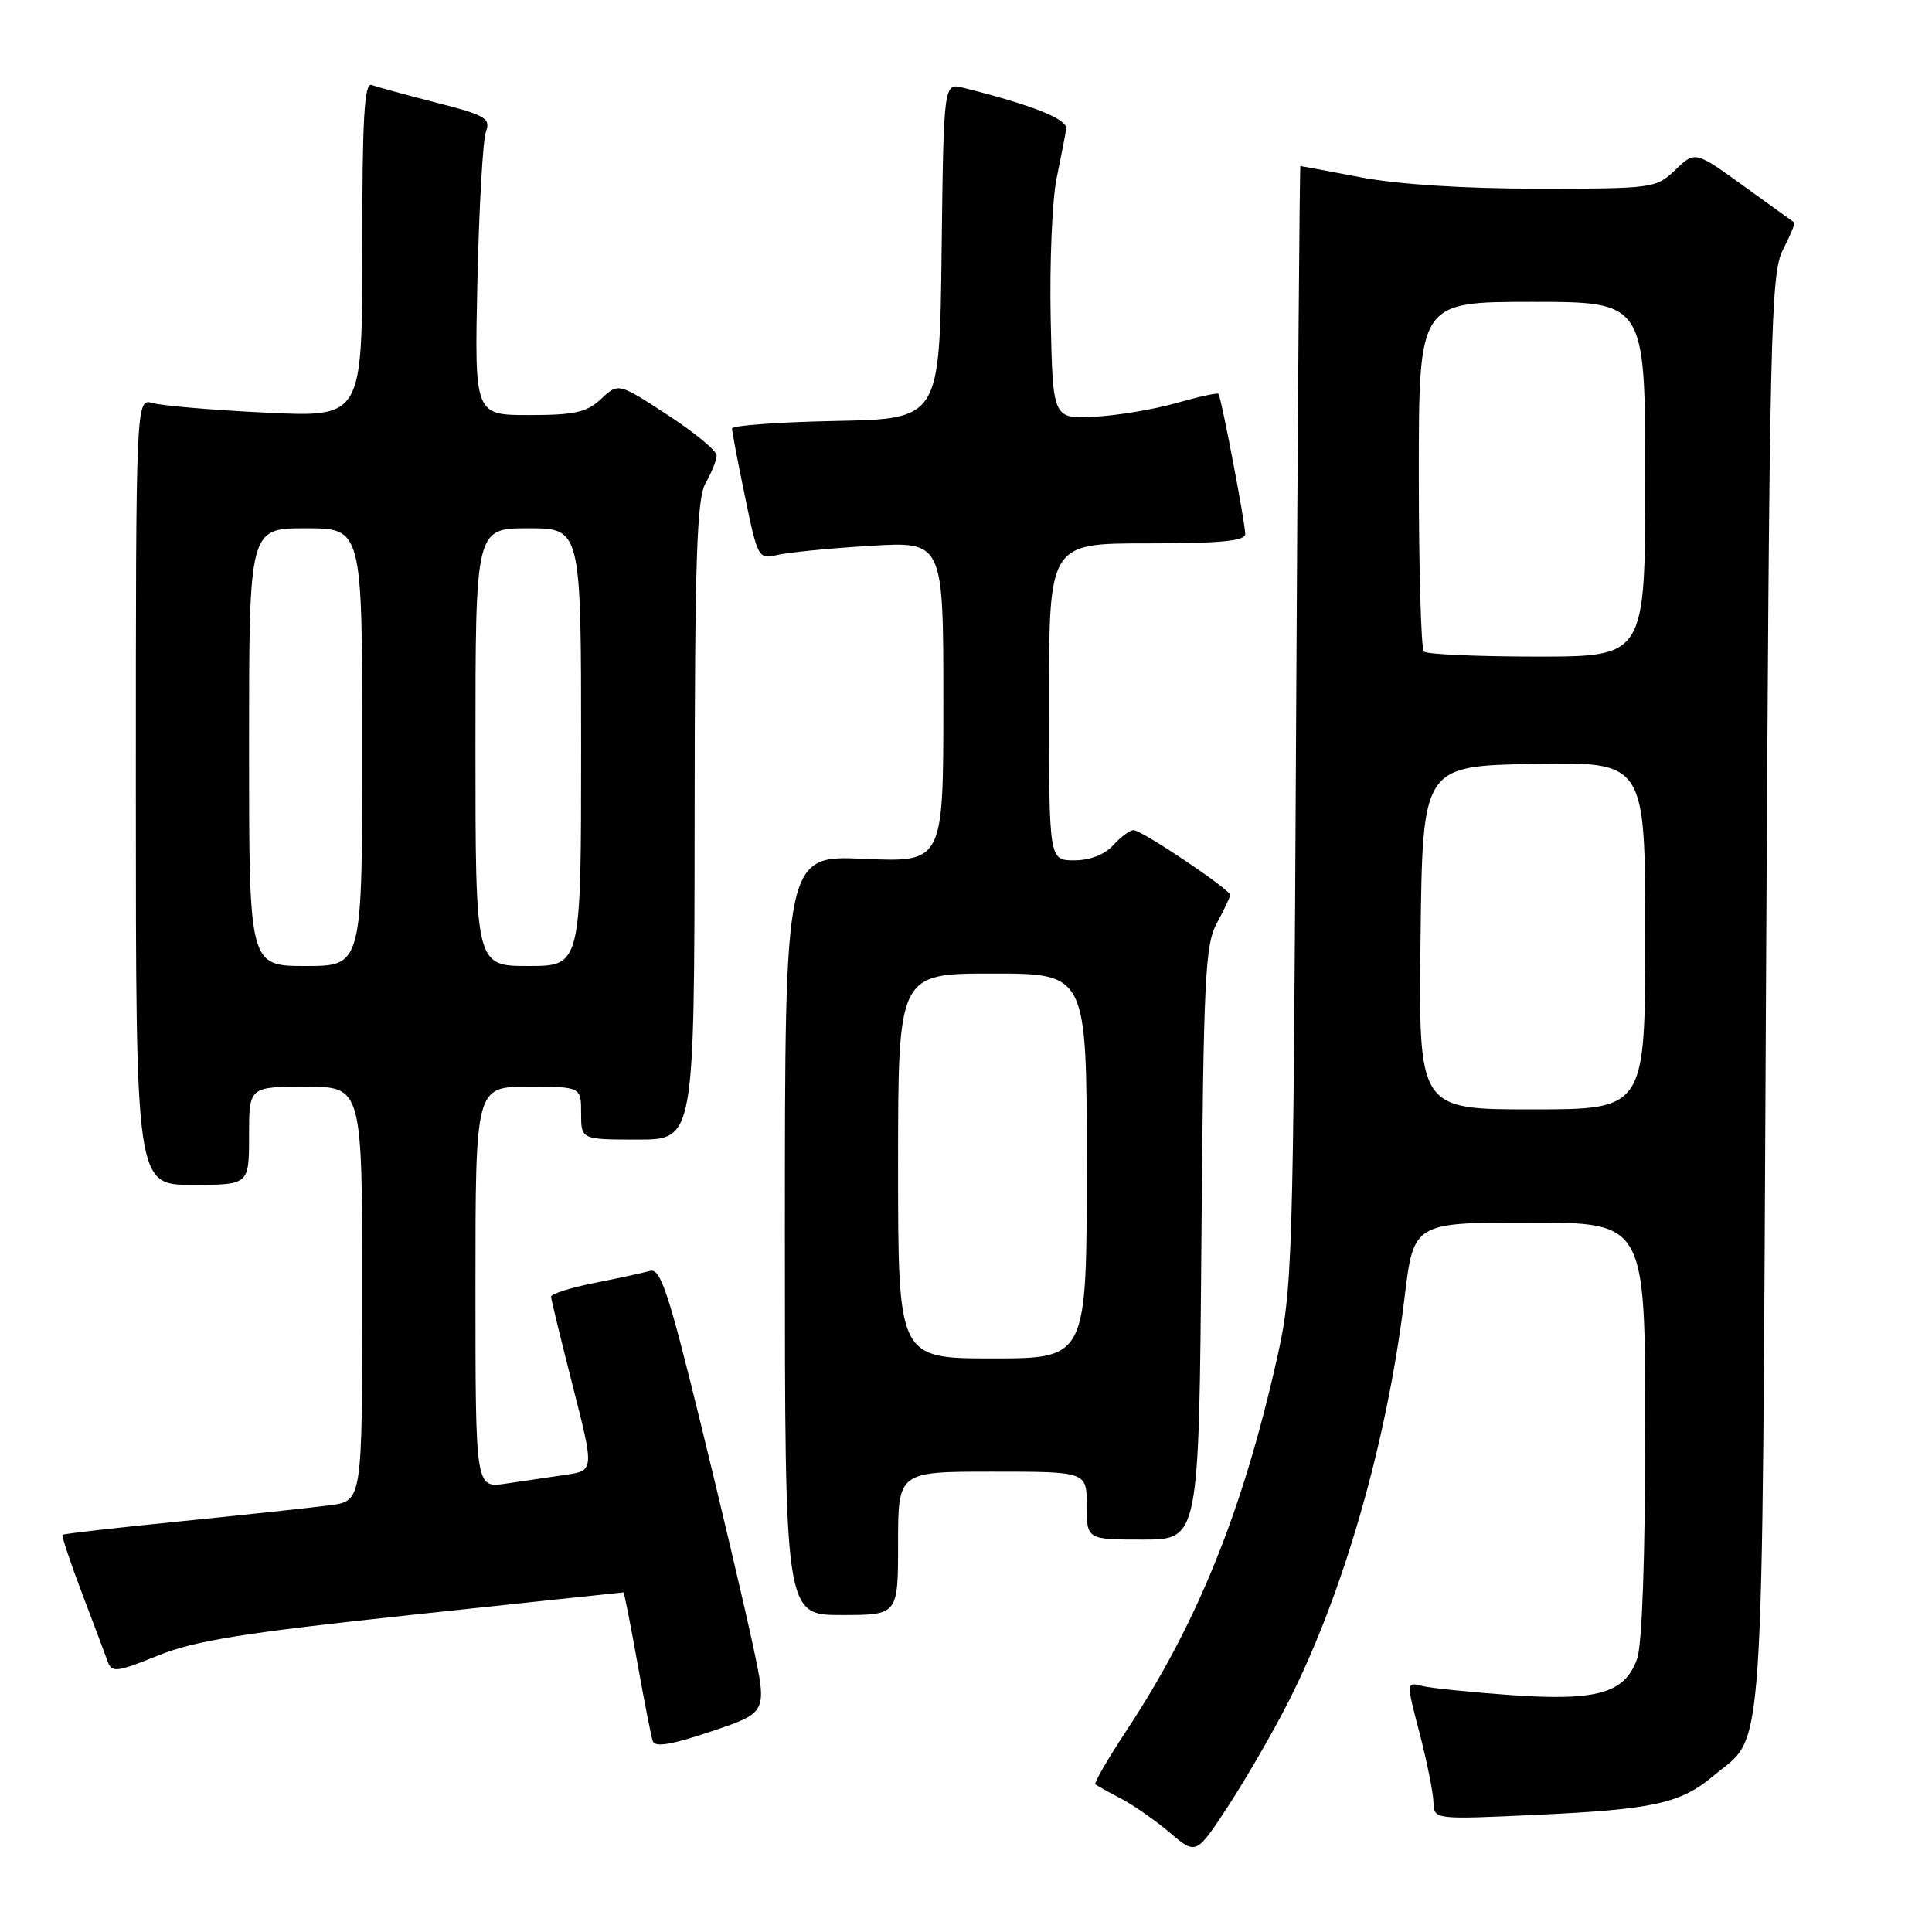 <?xml version="1.0" encoding="UTF-8" standalone="no"?>
<!DOCTYPE svg PUBLIC "-//W3C//DTD SVG 1.1//EN" "http://www.w3.org/Graphics/SVG/1.1/DTD/svg11.dtd" >
<svg xmlns="http://www.w3.org/2000/svg" xmlns:xlink="http://www.w3.org/1999/xlink" version="1.1" viewBox="0 0 256 256">
 <g >
 <path fill="currentColor"
d=" M 170.72 225.50 C 178.02 211.12 183.79 191.06 186.10 172.02 C 187.31 162.00 187.31 162.00 202.65 162.00 C 218.00 162.00 218.00 162.00 218.00 189.35 C 218.00 206.12 217.59 217.88 216.94 219.76 C 215.33 224.36 211.70 225.41 200.23 224.61 C 194.91 224.23 189.61 223.69 188.45 223.40 C 186.33 222.87 186.33 222.87 188.11 229.68 C 189.08 233.43 189.91 237.54 189.94 238.80 C 190.00 241.11 190.00 241.11 203.75 240.47 C 219.13 239.75 222.71 238.96 227.06 235.29 C 233.92 229.52 233.45 236.60 234.00 131.50 C 234.46 43.48 234.63 36.25 236.25 33.09 C 237.22 31.21 237.89 29.59 237.75 29.48 C 237.61 29.38 234.60 27.20 231.05 24.65 C 224.61 20.00 224.61 20.00 222.00 22.50 C 219.44 24.95 219.07 25.00 203.78 25.00 C 194.06 25.00 185.22 24.43 180.34 23.50 C 176.03 22.68 172.42 22.00 172.31 22.00 C 172.21 22.00 171.95 55.41 171.74 96.25 C 171.36 168.14 171.28 170.81 169.17 180.18 C 164.64 200.27 158.61 215.18 149.27 229.30 C 146.80 233.05 144.94 236.25 145.14 236.43 C 145.34 236.60 146.85 237.45 148.50 238.30 C 150.15 239.15 153.07 241.20 155.00 242.83 C 158.50 245.81 158.50 245.81 162.84 239.16 C 165.22 235.50 168.77 229.35 170.72 225.50 Z  M 99.81 218.22 C 98.79 213.42 95.67 200.15 92.87 188.72 C 88.60 171.28 87.52 168.01 86.14 168.40 C 85.24 168.65 81.91 169.38 78.75 170.00 C 75.59 170.63 73.01 171.45 73.02 171.82 C 73.03 172.19 74.33 177.53 75.90 183.68 C 78.75 194.87 78.75 194.87 74.87 195.43 C 72.74 195.74 69.20 196.26 67.00 196.59 C 63.00 197.18 63.00 197.18 63.00 170.59 C 63.00 144.00 63.00 144.00 70.00 144.00 C 77.00 144.00 77.00 144.00 77.00 147.50 C 77.00 151.00 77.00 151.00 84.50 151.00 C 92.00 151.00 92.00 151.00 92.04 108.75 C 92.06 74.01 92.32 66.06 93.50 64.00 C 94.29 62.62 94.95 60.99 94.96 60.37 C 94.98 59.74 92.06 57.32 88.46 54.98 C 81.93 50.72 81.93 50.72 79.65 52.86 C 77.75 54.64 76.15 55.00 70.12 55.00 C 62.87 55.00 62.87 55.00 63.26 37.25 C 63.48 27.49 63.98 18.59 64.38 17.49 C 65.04 15.67 64.38 15.28 57.81 13.60 C 53.79 12.57 49.94 11.51 49.25 11.26 C 48.27 10.89 48.00 15.65 48.00 33.04 C 48.00 55.30 48.00 55.30 35.25 54.68 C 28.24 54.34 21.49 53.77 20.25 53.41 C 18.00 52.77 18.00 52.77 18.00 104.88 C 18.00 157.00 18.00 157.00 25.50 157.00 C 33.00 157.00 33.00 157.00 33.00 150.50 C 33.00 144.00 33.00 144.00 40.50 144.00 C 48.00 144.00 48.00 144.00 48.00 171.44 C 48.00 198.88 48.00 198.88 43.75 199.45 C 41.41 199.76 32.54 200.71 24.03 201.57 C 15.51 202.42 8.43 203.23 8.29 203.37 C 8.15 203.52 9.30 206.98 10.85 211.07 C 12.41 215.15 13.94 219.25 14.27 220.16 C 14.81 221.66 15.46 221.58 20.94 219.37 C 25.86 217.38 32.26 216.36 54.72 213.96 C 69.96 212.33 82.51 211.00 82.61 211.00 C 82.71 211.00 83.53 215.16 84.44 220.25 C 85.35 225.34 86.27 230.04 86.49 230.70 C 86.78 231.56 88.97 231.20 94.28 229.41 C 101.66 226.93 101.66 226.93 99.81 218.22 Z  M 119.00 204.50 C 119.00 195.00 119.00 195.00 131.50 195.00 C 144.00 195.00 144.00 195.00 144.00 199.50 C 144.00 204.00 144.00 204.00 151.44 204.00 C 158.87 204.00 158.87 204.00 159.19 164.75 C 159.47 129.62 159.68 125.16 161.25 122.30 C 162.21 120.54 163.00 118.87 163.00 118.59 C 163.00 117.86 151.29 110.00 150.21 110.00 C 149.71 110.00 148.50 110.90 147.50 112.00 C 146.38 113.24 144.42 114.00 142.35 114.00 C 139.00 114.00 139.00 114.00 139.00 93.00 C 139.00 72.00 139.00 72.00 152.00 72.00 C 161.73 72.00 165.00 71.69 165.00 70.75 C 165.00 69.31 161.82 52.66 161.46 52.19 C 161.32 52.02 158.80 52.57 155.86 53.41 C 152.91 54.25 148.03 55.07 145.00 55.22 C 139.50 55.50 139.50 55.50 139.22 42.16 C 139.07 34.83 139.42 26.50 140.00 23.66 C 140.58 20.82 141.16 17.86 141.28 17.08 C 141.48 15.79 136.86 13.94 127.65 11.63 C 125.04 10.97 125.04 10.97 124.77 33.24 C 124.50 55.50 124.50 55.50 110.75 55.78 C 103.19 55.93 97.00 56.38 97.00 56.78 C 96.99 57.18 97.77 61.25 98.72 65.82 C 100.39 73.92 100.51 74.13 102.97 73.54 C 104.36 73.20 109.89 72.65 115.25 72.33 C 125.00 71.73 125.00 71.73 125.00 93.00 C 125.00 114.26 125.00 114.26 114.50 113.80 C 104.00 113.33 104.00 113.33 104.00 163.66 C 104.00 214.00 104.00 214.00 111.50 214.00 C 119.00 214.00 119.00 214.00 119.00 204.50 Z  M 188.23 124.25 C 188.50 101.50 188.50 101.50 203.25 101.22 C 218.00 100.95 218.00 100.95 218.00 123.97 C 218.00 147.00 218.00 147.00 202.98 147.00 C 187.96 147.00 187.96 147.00 188.23 124.25 Z  M 188.67 86.33 C 188.30 85.97 188.00 75.39 188.00 62.83 C 188.00 40.00 188.00 40.00 203.00 40.00 C 218.00 40.00 218.00 40.00 218.00 63.50 C 218.00 87.00 218.00 87.00 203.67 87.00 C 195.78 87.00 189.03 86.70 188.67 86.33 Z  M 33.00 99.00 C 33.00 70.00 33.00 70.00 40.50 70.00 C 48.00 70.00 48.00 70.00 48.00 99.00 C 48.00 128.00 48.00 128.00 40.50 128.00 C 33.00 128.00 33.00 128.00 33.00 99.00 Z  M 63.00 99.00 C 63.00 70.00 63.00 70.00 70.00 70.00 C 77.00 70.00 77.00 70.00 77.00 99.00 C 77.00 128.00 77.00 128.00 70.00 128.00 C 63.00 128.00 63.00 128.00 63.00 99.00 Z  M 119.00 154.50 C 119.00 129.00 119.00 129.00 131.50 129.00 C 144.00 129.00 144.00 129.00 144.00 154.50 C 144.00 180.00 144.00 180.00 131.50 180.00 C 119.00 180.00 119.00 180.00 119.00 154.50 Z "/>
</g>
</svg>